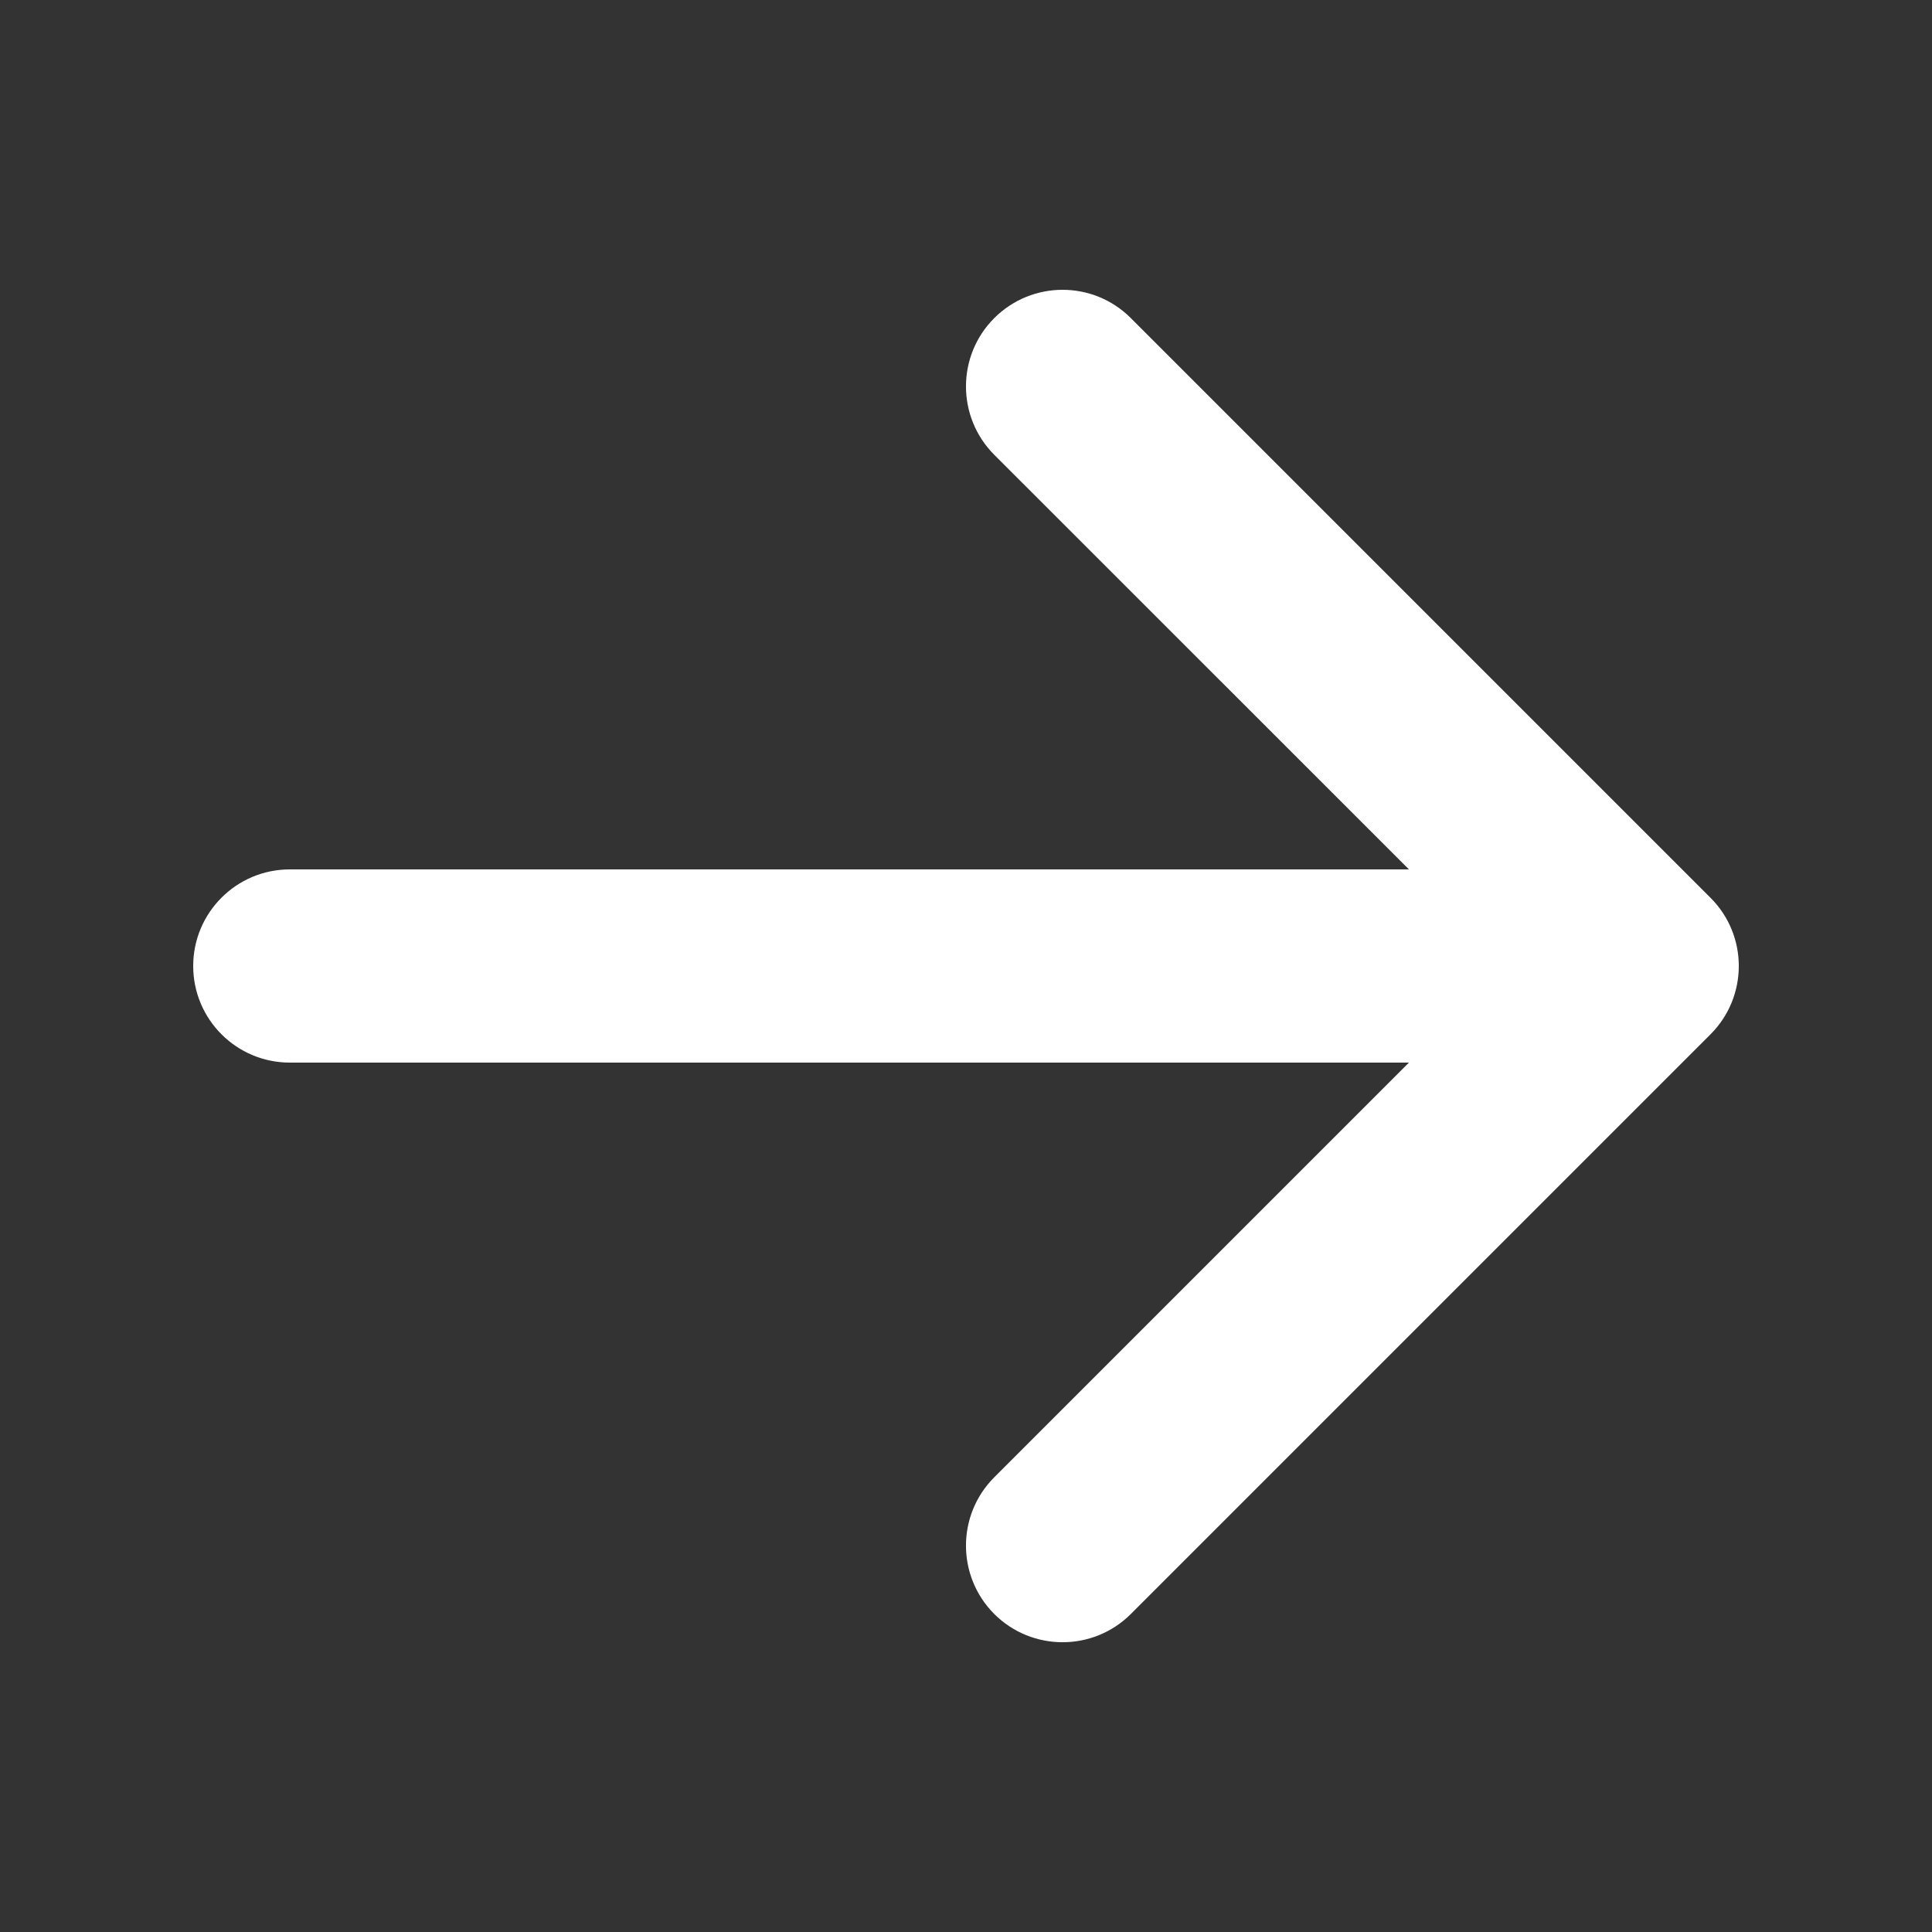 <svg width="18" height="18" viewBox="0 0 18 18" fill="none" xmlns="http://www.w3.org/2000/svg">
<rect x="0" y="0" width="18" height="18" fill="#333333" stroke="none"/>
<path fill-rule="evenodd" clip-rule="evenodd" d="M9.263 2.964C9.615 2.612 10.185 2.612 10.536 2.964L15.936 8.364C16.288 8.715 16.288 9.285 15.936 9.637L10.536 15.037C10.185 15.388 9.615 15.388 9.263 15.037C8.912 14.685 8.912 14.115 9.263 13.764L13.127 9.9L2.7 9.9C2.203 9.9 1.8 9.497 1.8 9C1.8 8.503 2.203 8.1 2.7 8.1H13.127L9.263 4.237C8.912 3.885 8.912 3.315 9.263 2.964Z" fill="white"/>
</svg>
